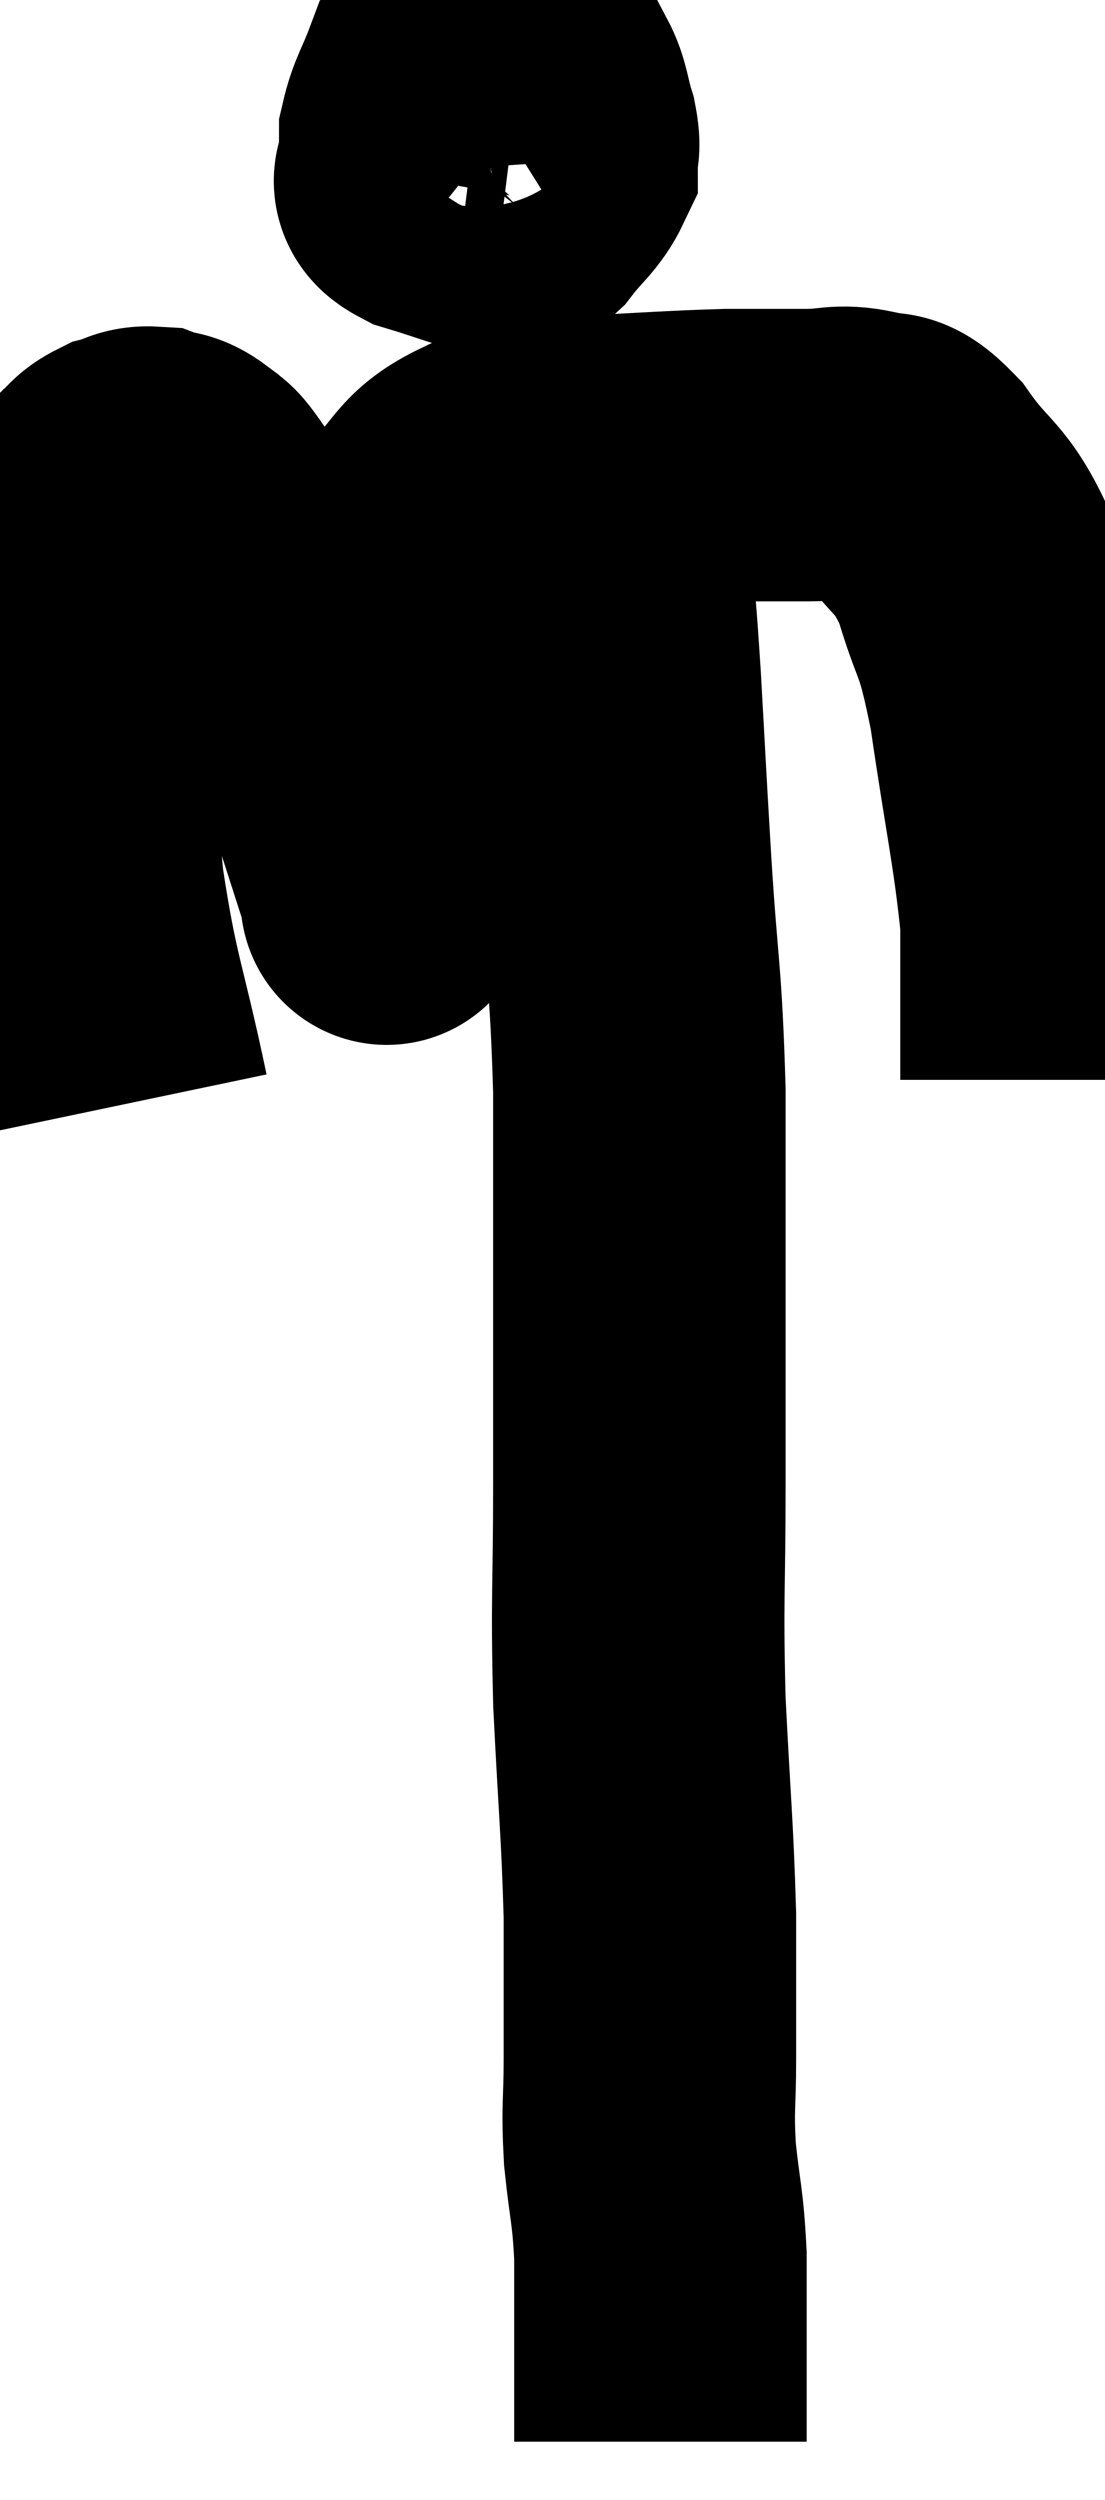<svg xmlns="http://www.w3.org/2000/svg" viewBox="12.41 2.36 18.89 42.74" width="18.89" height="42.74"><path d="M 14.52 21.24 C 14.13 19.38, 14.01 19.305, 13.74 17.52 C 13.59 15.81, 13.515 15.51, 13.44 14.1 C 13.44 12.99, 13.425 12.51, 13.44 11.88 C 13.47 11.73, 13.32 11.835, 13.5 11.58 C 13.83 11.22, 13.905 11.115, 14.16 10.86 C 14.34 10.71, 14.31 10.665, 14.52 10.56 C 14.76 10.5, 14.76 10.425, 15 10.44 C 15.24 10.53, 15.24 10.44, 15.48 10.62 C 15.72 10.89, 15.525 10.515, 15.96 11.16 C 16.59 12.18, 16.605 12.06, 17.22 13.2 C 17.82 14.46, 17.985 14.67, 18.42 15.72 C 18.69 16.56, 18.81 16.935, 18.96 17.4 C 18.99 17.49, 19.005 17.625, 19.02 17.58 C 19.02 17.4, 19.02 18.21, 19.02 17.22 C 19.02 15.42, 18.975 14.865, 19.02 13.62 C 19.11 12.93, 19.065 12.75, 19.2 12.24 C 19.38 11.91, 19.185 12, 19.56 11.58 C 20.13 11.07, 20.01 10.89, 20.7 10.56 C 21.51 10.41, 21.285 10.365, 22.32 10.26 C 23.58 10.2, 23.865 10.17, 24.84 10.14 C 25.53 10.14, 25.635 10.14, 26.22 10.14 C 26.7 10.14, 26.745 10.05, 27.18 10.14 C 27.57 10.32, 27.48 10.005, 27.96 10.5 C 28.53 11.31, 28.65 11.145, 29.1 12.12 C 29.43 13.26, 29.46 12.9, 29.76 14.4 C 30.03 16.26, 30.165 16.785, 30.3 18.12 C 30.3 18.93, 30.3 19.215, 30.3 19.74 C 30.3 19.98, 30.3 19.95, 30.3 20.22 C 30.3 20.52, 30.3 20.76, 30.3 20.82 L 30.3 20.46" fill="none" stroke="black" stroke-width="5"></path><path d="M 20.22 3.36 C 20.19 3.84, 20.175 3.855, 20.16 4.32 C 20.16 4.77, 20.07 4.89, 20.16 5.22 C 20.34 5.43, 20.28 5.52, 20.52 5.64 C 20.82 5.67, 20.925 5.925, 21.12 5.7 C 21.21 5.22, 21.255 5.13, 21.3 4.74 C 21.3 4.44, 21.375 4.365, 21.3 4.14 C 21.15 3.99, 21.165 3.96, 21 3.84 C 20.82 3.75, 20.88 3.69, 20.64 3.66 C 20.34 3.69, 20.28 3.465, 20.04 3.72 C 19.86 4.2, 19.77 4.29, 19.68 4.68 C 19.68 4.98, 19.665 5.055, 19.68 5.28 C 19.71 5.43, 19.425 5.415, 19.74 5.58 C 20.34 5.76, 20.565 5.865, 20.94 5.94 C 21.09 5.91, 21.015 6.09, 21.24 5.88 C 21.54 5.49, 21.69 5.415, 21.84 5.1 C 21.84 4.86, 21.9 4.935, 21.84 4.62 C 21.72 4.23, 21.735 4.095, 21.6 3.84 C 21.45 3.72, 21.615 3.69, 21.3 3.6 C 20.82 3.54, 20.7 3.255, 20.34 3.48 C 20.1 3.99, 19.98 4.215, 19.86 4.5 L 19.86 4.62" fill="none" stroke="black" stroke-width="5"></path><path d="M 22.68 10.44 C 22.71 11.04, 22.68 10.755, 22.74 11.64 C 22.83 12.81, 22.83 12.6, 22.92 13.98 C 23.01 15.57, 22.995 15.405, 23.1 17.16 C 23.22 19.08, 23.28 18.99, 23.34 21 C 23.34 23.1, 23.34 23.52, 23.34 25.2 C 23.34 26.46, 23.34 26.16, 23.34 27.72 C 23.34 29.58, 23.295 29.595, 23.34 31.44 C 23.43 33.27, 23.475 33.57, 23.52 35.1 C 23.52 36.33, 23.52 36.54, 23.52 37.56 C 23.52 38.37, 23.475 38.34, 23.52 39.18 C 23.61 40.05, 23.655 40.035, 23.7 40.92 C 23.7 41.82, 23.7 42, 23.7 42.72 C 23.7 43.26, 23.7 43.53, 23.7 43.8 C 23.7 43.8, 23.7 43.725, 23.7 43.8 C 23.7 43.95, 23.7 44.025, 23.7 44.1 C 23.7 44.1, 23.7 44.1, 23.7 44.1 L 23.7 44.1" fill="none" stroke="black" stroke-width="5"></path></svg>